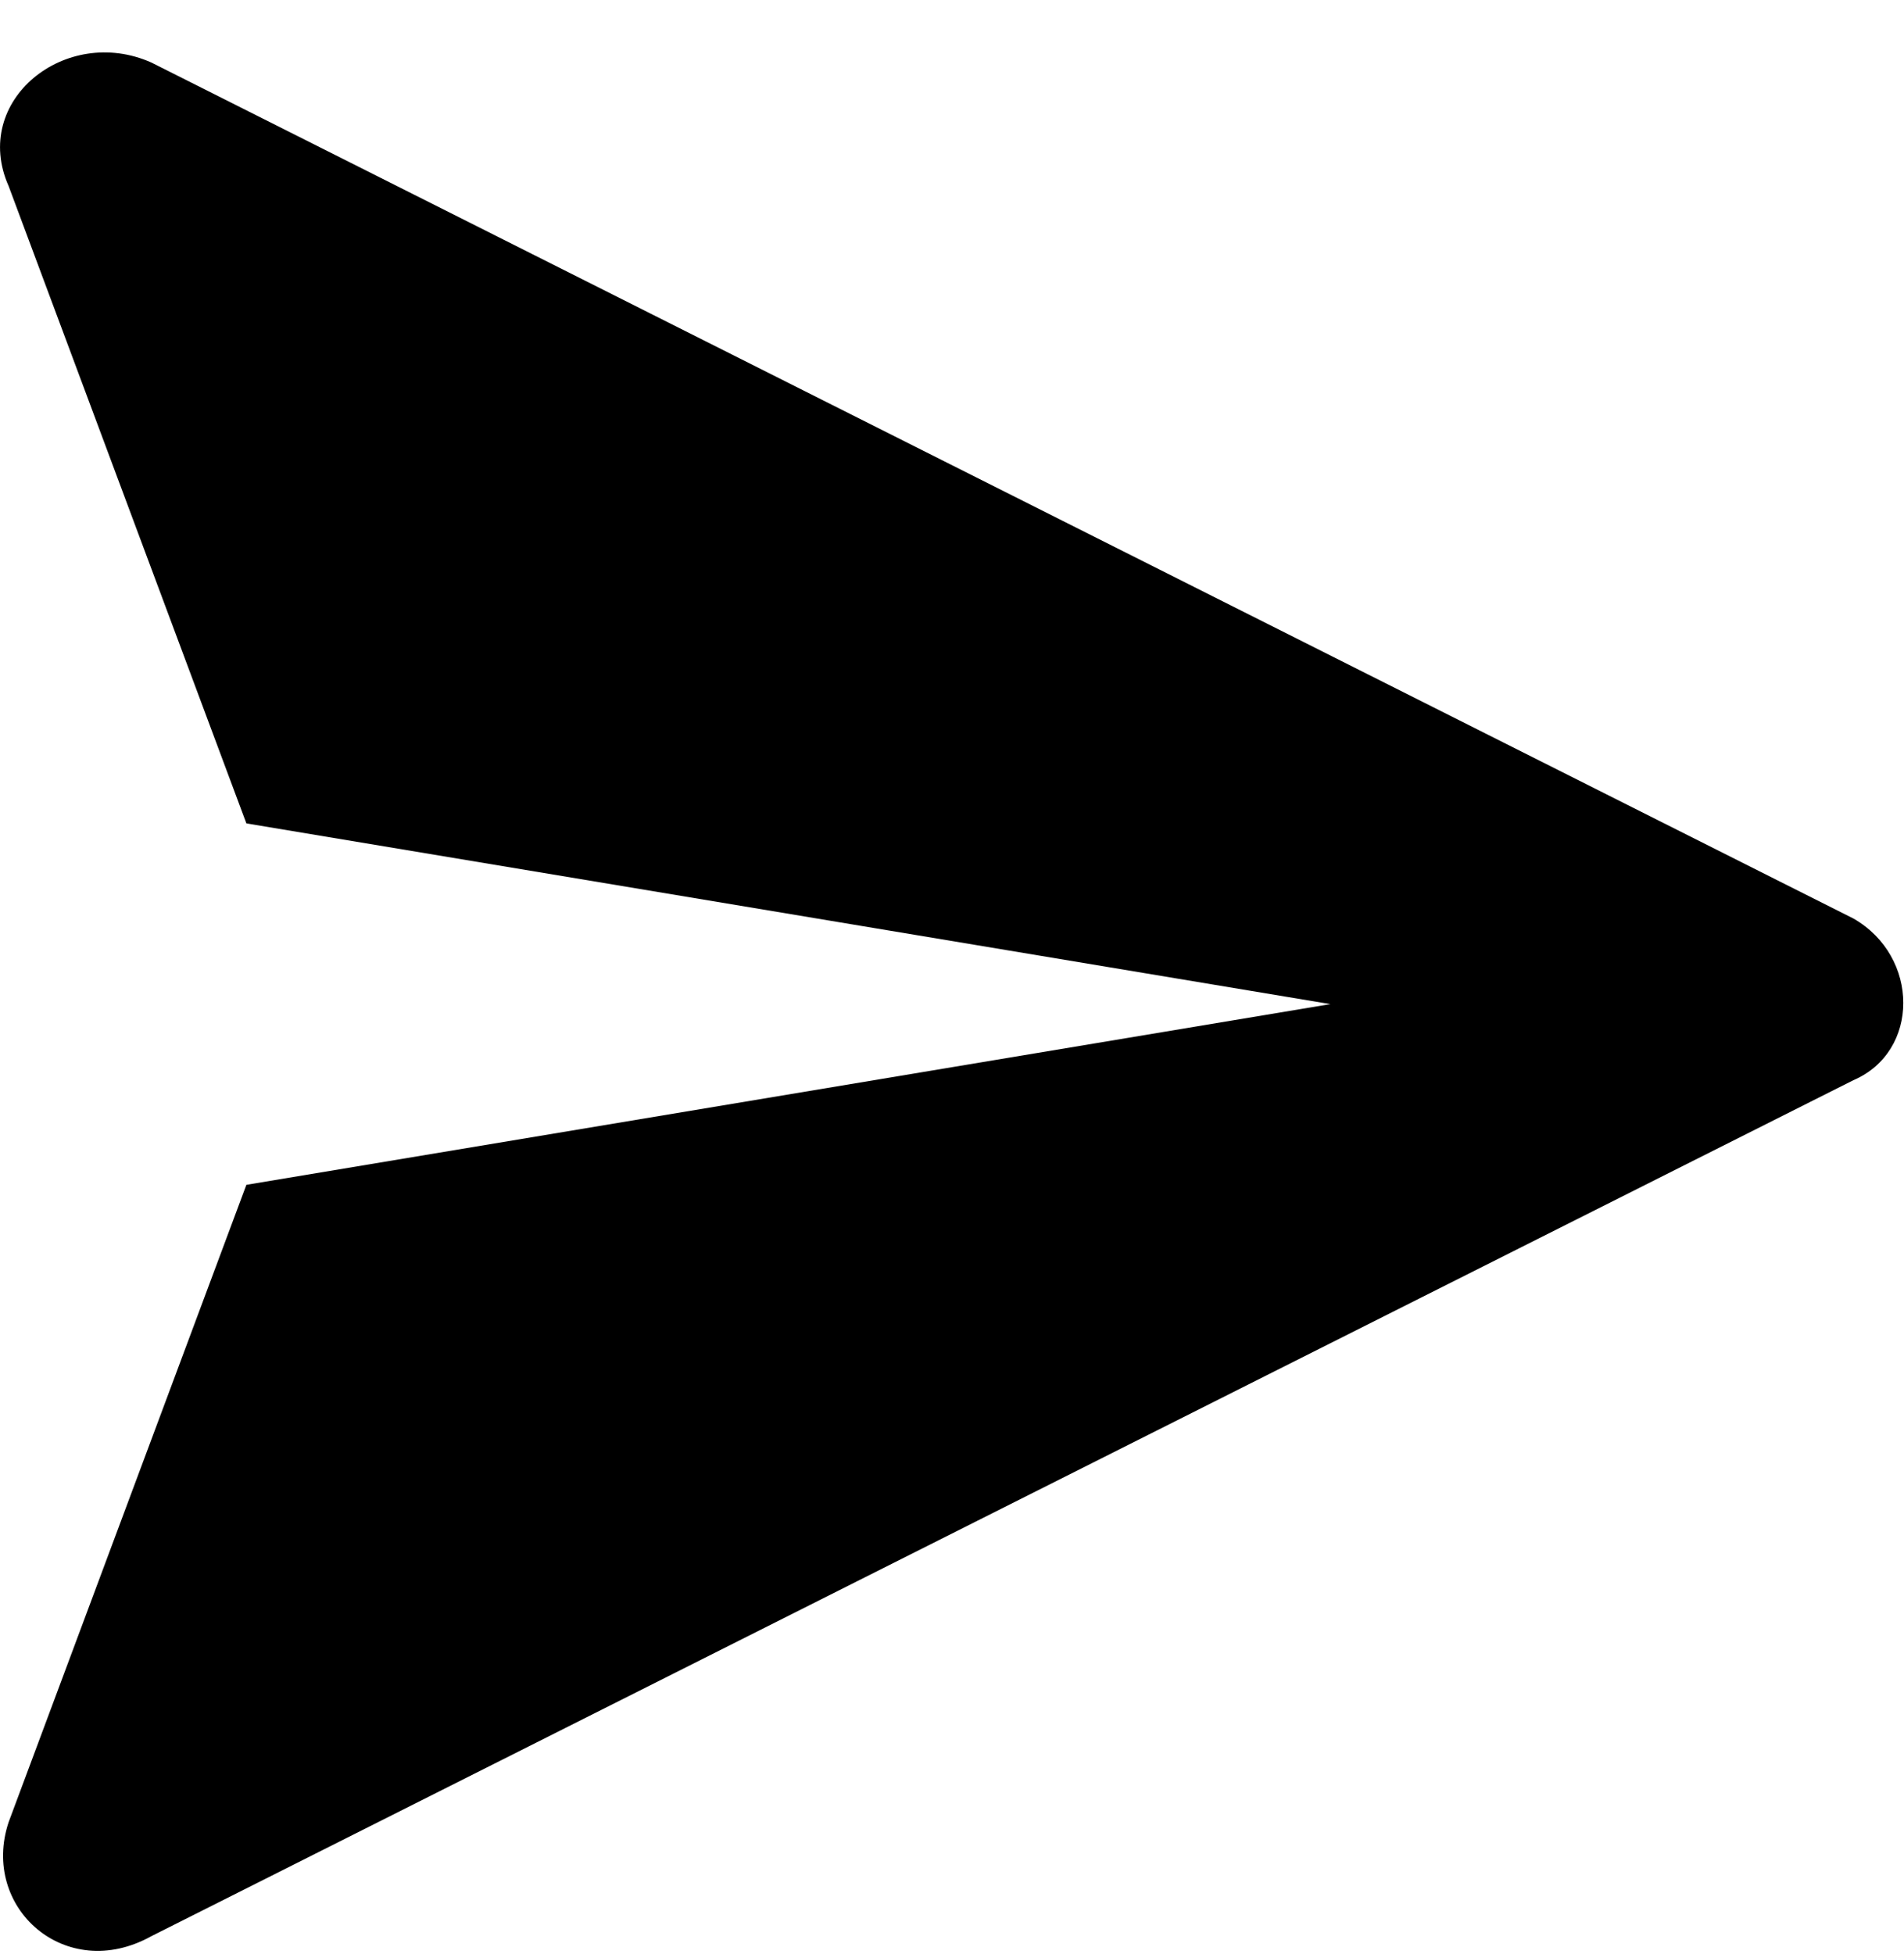 <svg width="618" height="634" xmlns="http://www.w3.org/2000/svg">
 <!-- Created with SVG Editor - http://github.com/mzalive/SVG Editor/ -->

 <g>
  <title>background</title>
  <rect fill="#fff" id="canvas_background" height="636" width="620" y="-1" x="-1"/>
  <g display="none" overflow="visible" y="0" x="0" height="100%" width="100%" id="canvasGrid">
   <rect fill="url(#gridpattern)" stroke-width="0" y="108.024" x="18.884" height="400" width="580"/>
  </g>
 </g>
 <g>
  <title>Layer 1</title>
  <g id="svg_10">
   <g transform="matrix(30.864,0,0,30.864,0,0) " id="svg_8"/>
   <g transform="matrix(30.864,0,0,30.864,0,0) " id="svg_6">
    <path id="svg_7" d="m19.491,9.657l-17.9,-9c-0.9,-0.4 -1.9,0.4 -1.5,1.3l2.5,6.7l11.4,1.9l-11.4,1.9l-2.5,6.7c-0.3,0.9 0.6,1.7 1.5,1.2l17.9,-9c0.7,-0.3 0.7,-1.3 0,-1.7z"/>
   </g>
  </g>
 </g>
</svg>